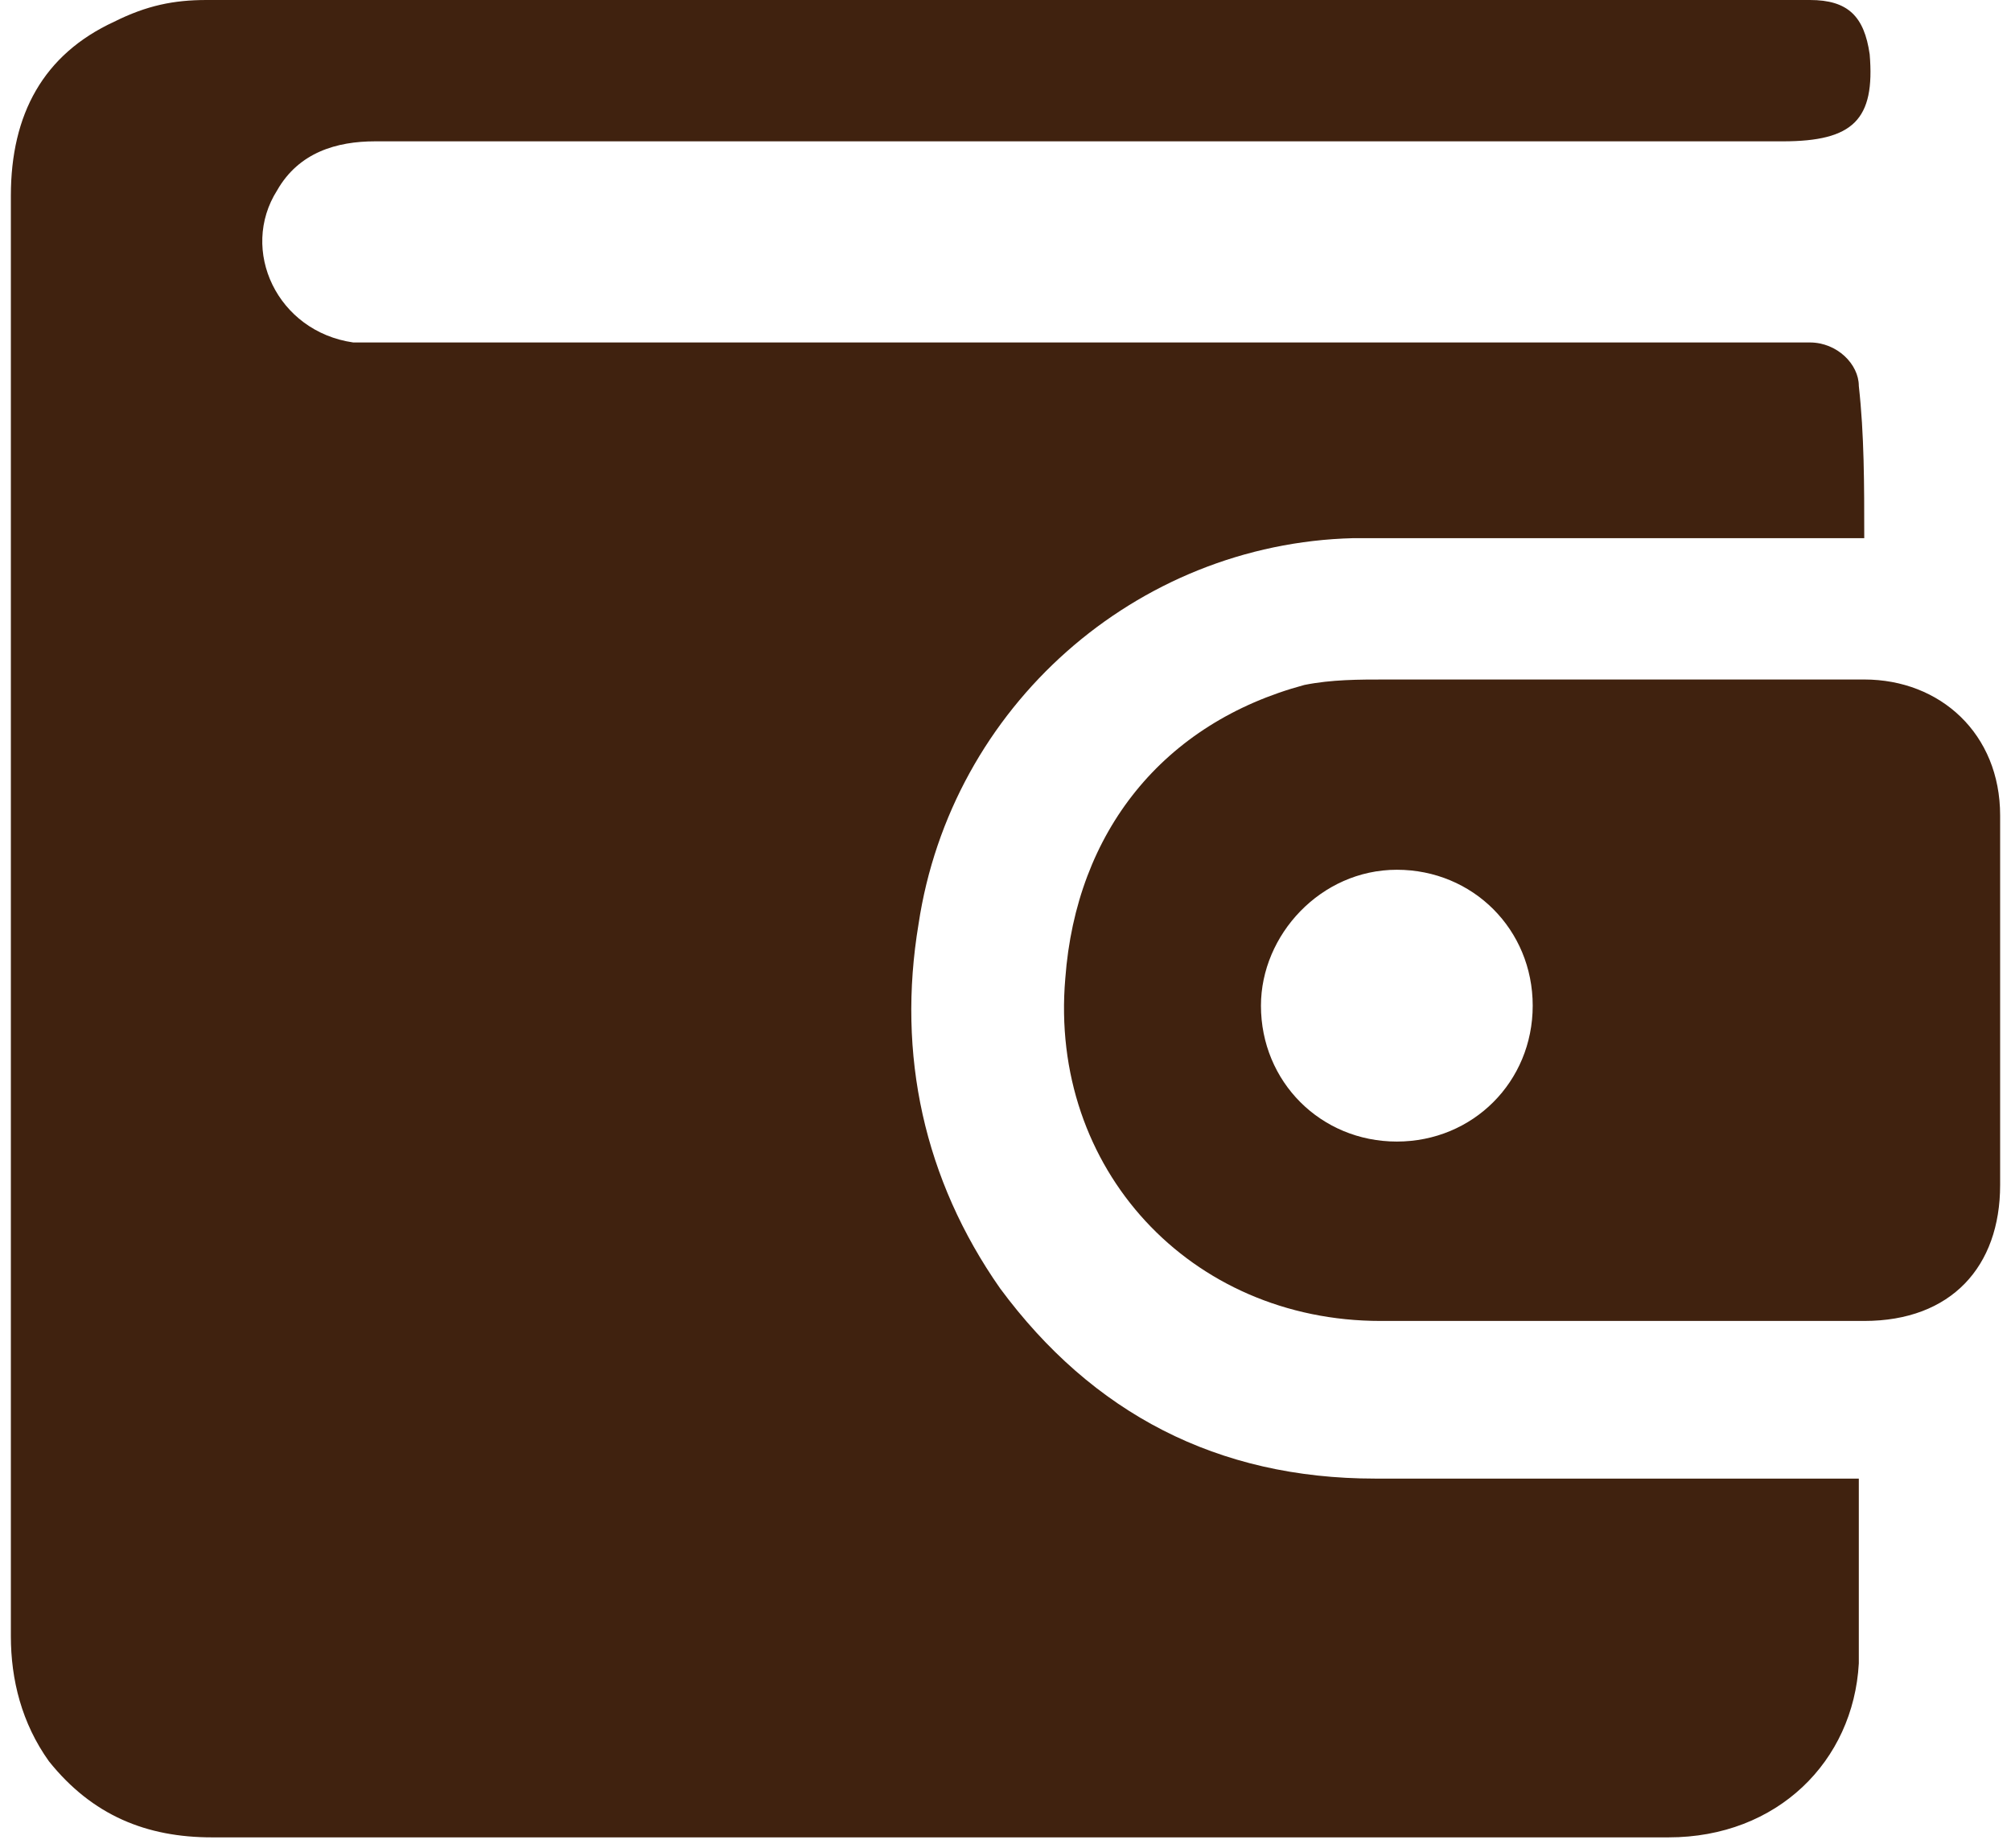 <?xml version="1.0" encoding="utf-8"?>
<!-- Generator: Adobe Illustrator 21.1.0, SVG Export Plug-In . SVG Version: 6.00 Build 0)  -->
<svg version="1.1" id="图层_1" xmlns="http://www.w3.org/2000/svg" xmlns:xlink="http://www.w3.org/1999/xlink" x="0px" y="0px"
	 viewBox="0 0 37 34" style="enable-background:new 0 0 37 34;" xml:space="preserve">
<style type="text/css">
	.st0{fill:#40220F;}
</style>
<g>
	<path class="st0" d="M34.3,9.9c-0.2,0-0.3,0-0.5,0c-3,0-5.9,0-8.9,0c-4,0.1-7.4,3.1-8,7.1c-0.4,2.4,0.1,4.7,1.5,6.7
		c1.7,2.3,4,3.5,6.9,3.5c2.8,0,5.7,0,8.5,0c0.1,0,0.3,0,0.4,0c0,0.1,0,0.1,0,0.2c0,1.1,0,2.2,0,3.2c-0.1,1.8-1.5,3.2-3.5,3.2
		c-0.1,0-0.3,0-0.4,0c-8.8,0-17.6,0-26.4,0c-1.2,0-2.2-0.4-3-1.4c-0.5-0.7-0.7-1.5-0.7-2.3c0-6.6,0-13.3,0-19.9c0-2.2,0-4.4,0-6.6
		c0-1.5,0.6-2.6,1.9-3.2C2.7,0.1,3.2,0,3.8,0c9.8,0,19.6,0,29.5,0c0.7,0,1,0.3,1.1,1c0.1,1.2-0.3,1.6-1.6,1.6c-8.6,0-17.2,0-25.9,0
		c-0.7,0-1.4,0.2-1.8,0.9c-0.7,1.1,0,2.6,1.4,2.8c0.2,0,0.3,0,0.5,0c8.6,0,17.3,0,25.9,0c0.1,0,0.3,0,0.4,0c0.5,0,0.9,0.4,0.9,0.8
		C34.3,8,34.3,8.9,34.3,9.9z"/>
	<path class="st0" d="M29.7,12.5c1.5,0,3,0,4.6,0c1.4,0,2.5,1,2.5,2.5c0,2.3,0,4.6,0,6.8c0,1.5-0.9,2.5-2.5,2.5c-3,0-6,0-8.9,0
		c-3.5,0-6.1-2.8-5.8-6.3c0.2-2.7,1.8-4.7,4.4-5.4c0.5-0.1,1-0.1,1.5-0.1C26.8,12.5,28.3,12.5,29.7,12.5z M25.7,21
		c1.4,0,2.5-1.1,2.5-2.5c0-1.4-1.1-2.5-2.5-2.5c-1.4,0-2.5,1.2-2.5,2.5C23.2,19.9,24.3,21,25.7,21z"/>
</g>
</svg>
